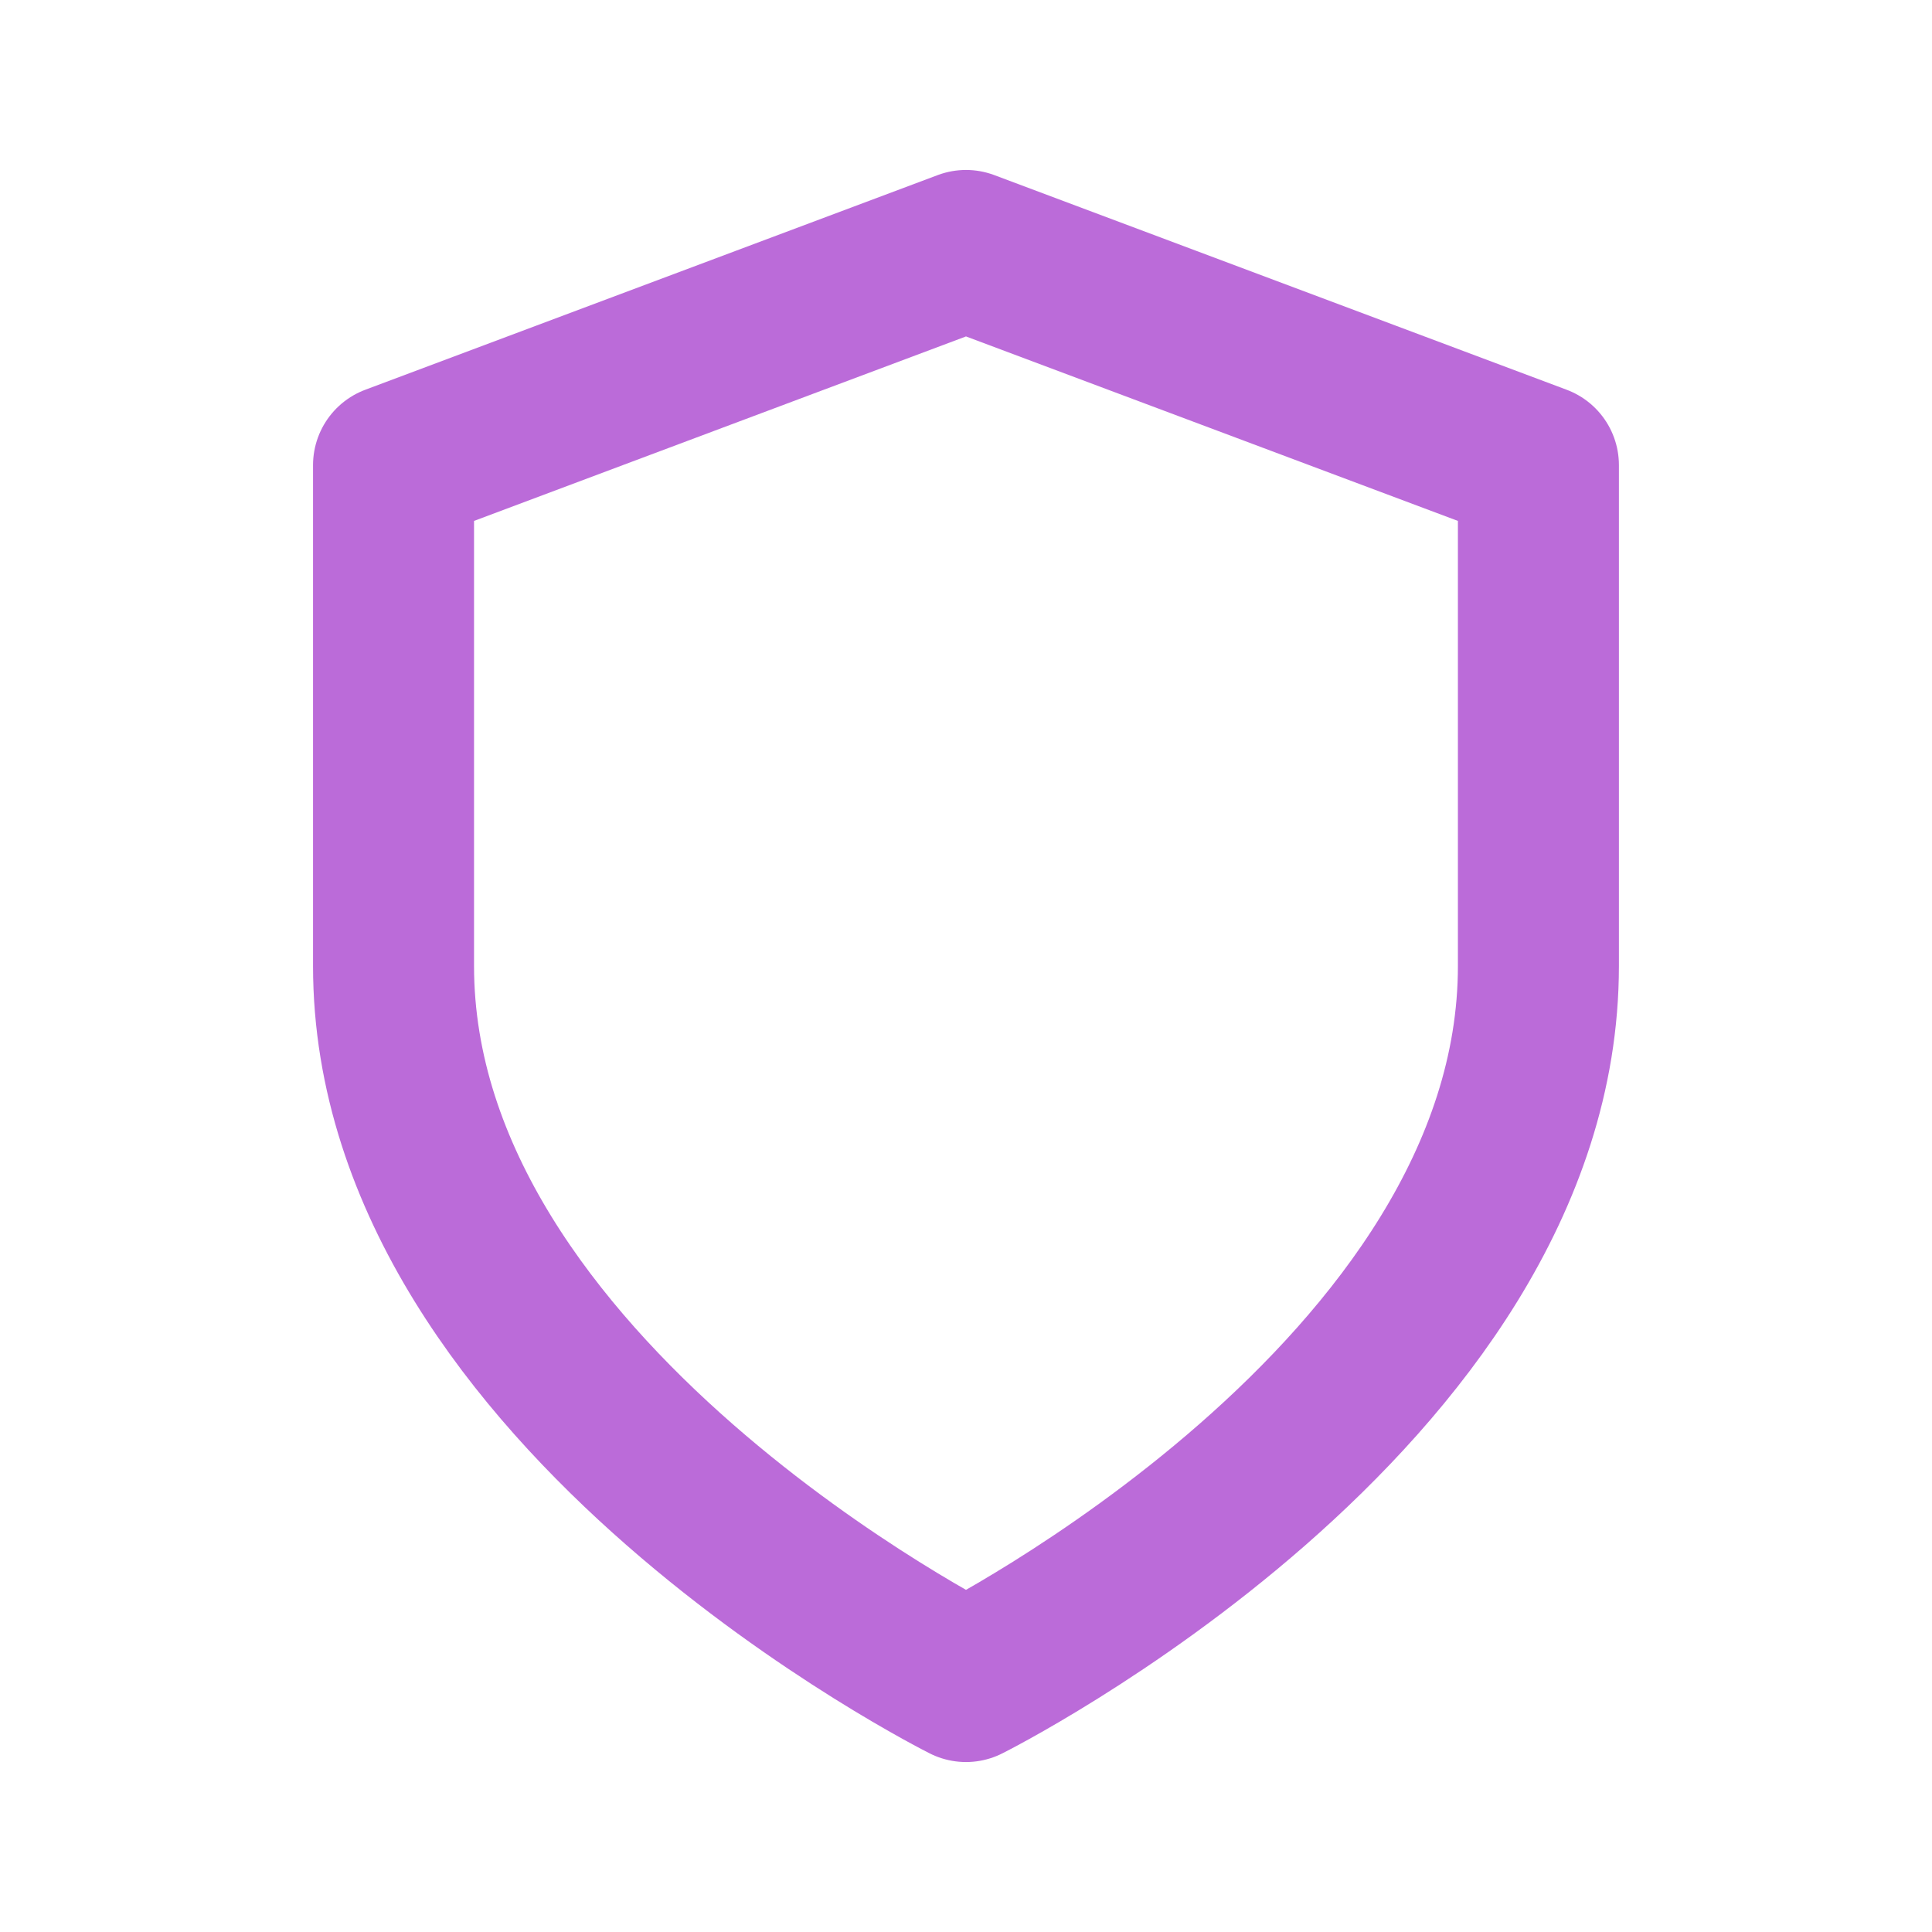 <svg width="36" height="36" viewBox="0 0 36 36" fill="none" xmlns="http://www.w3.org/2000/svg">
<path d="M18 31.333C18 31.333 28.666 26 28.666 18V8.667L18 4.667L7.333 8.667V18C7.333 26 18 31.333 18 31.333Z" stroke="#BB6BD9" stroke-width="3" stroke-linecap="round" stroke-linejoin="round"/>
</svg>
